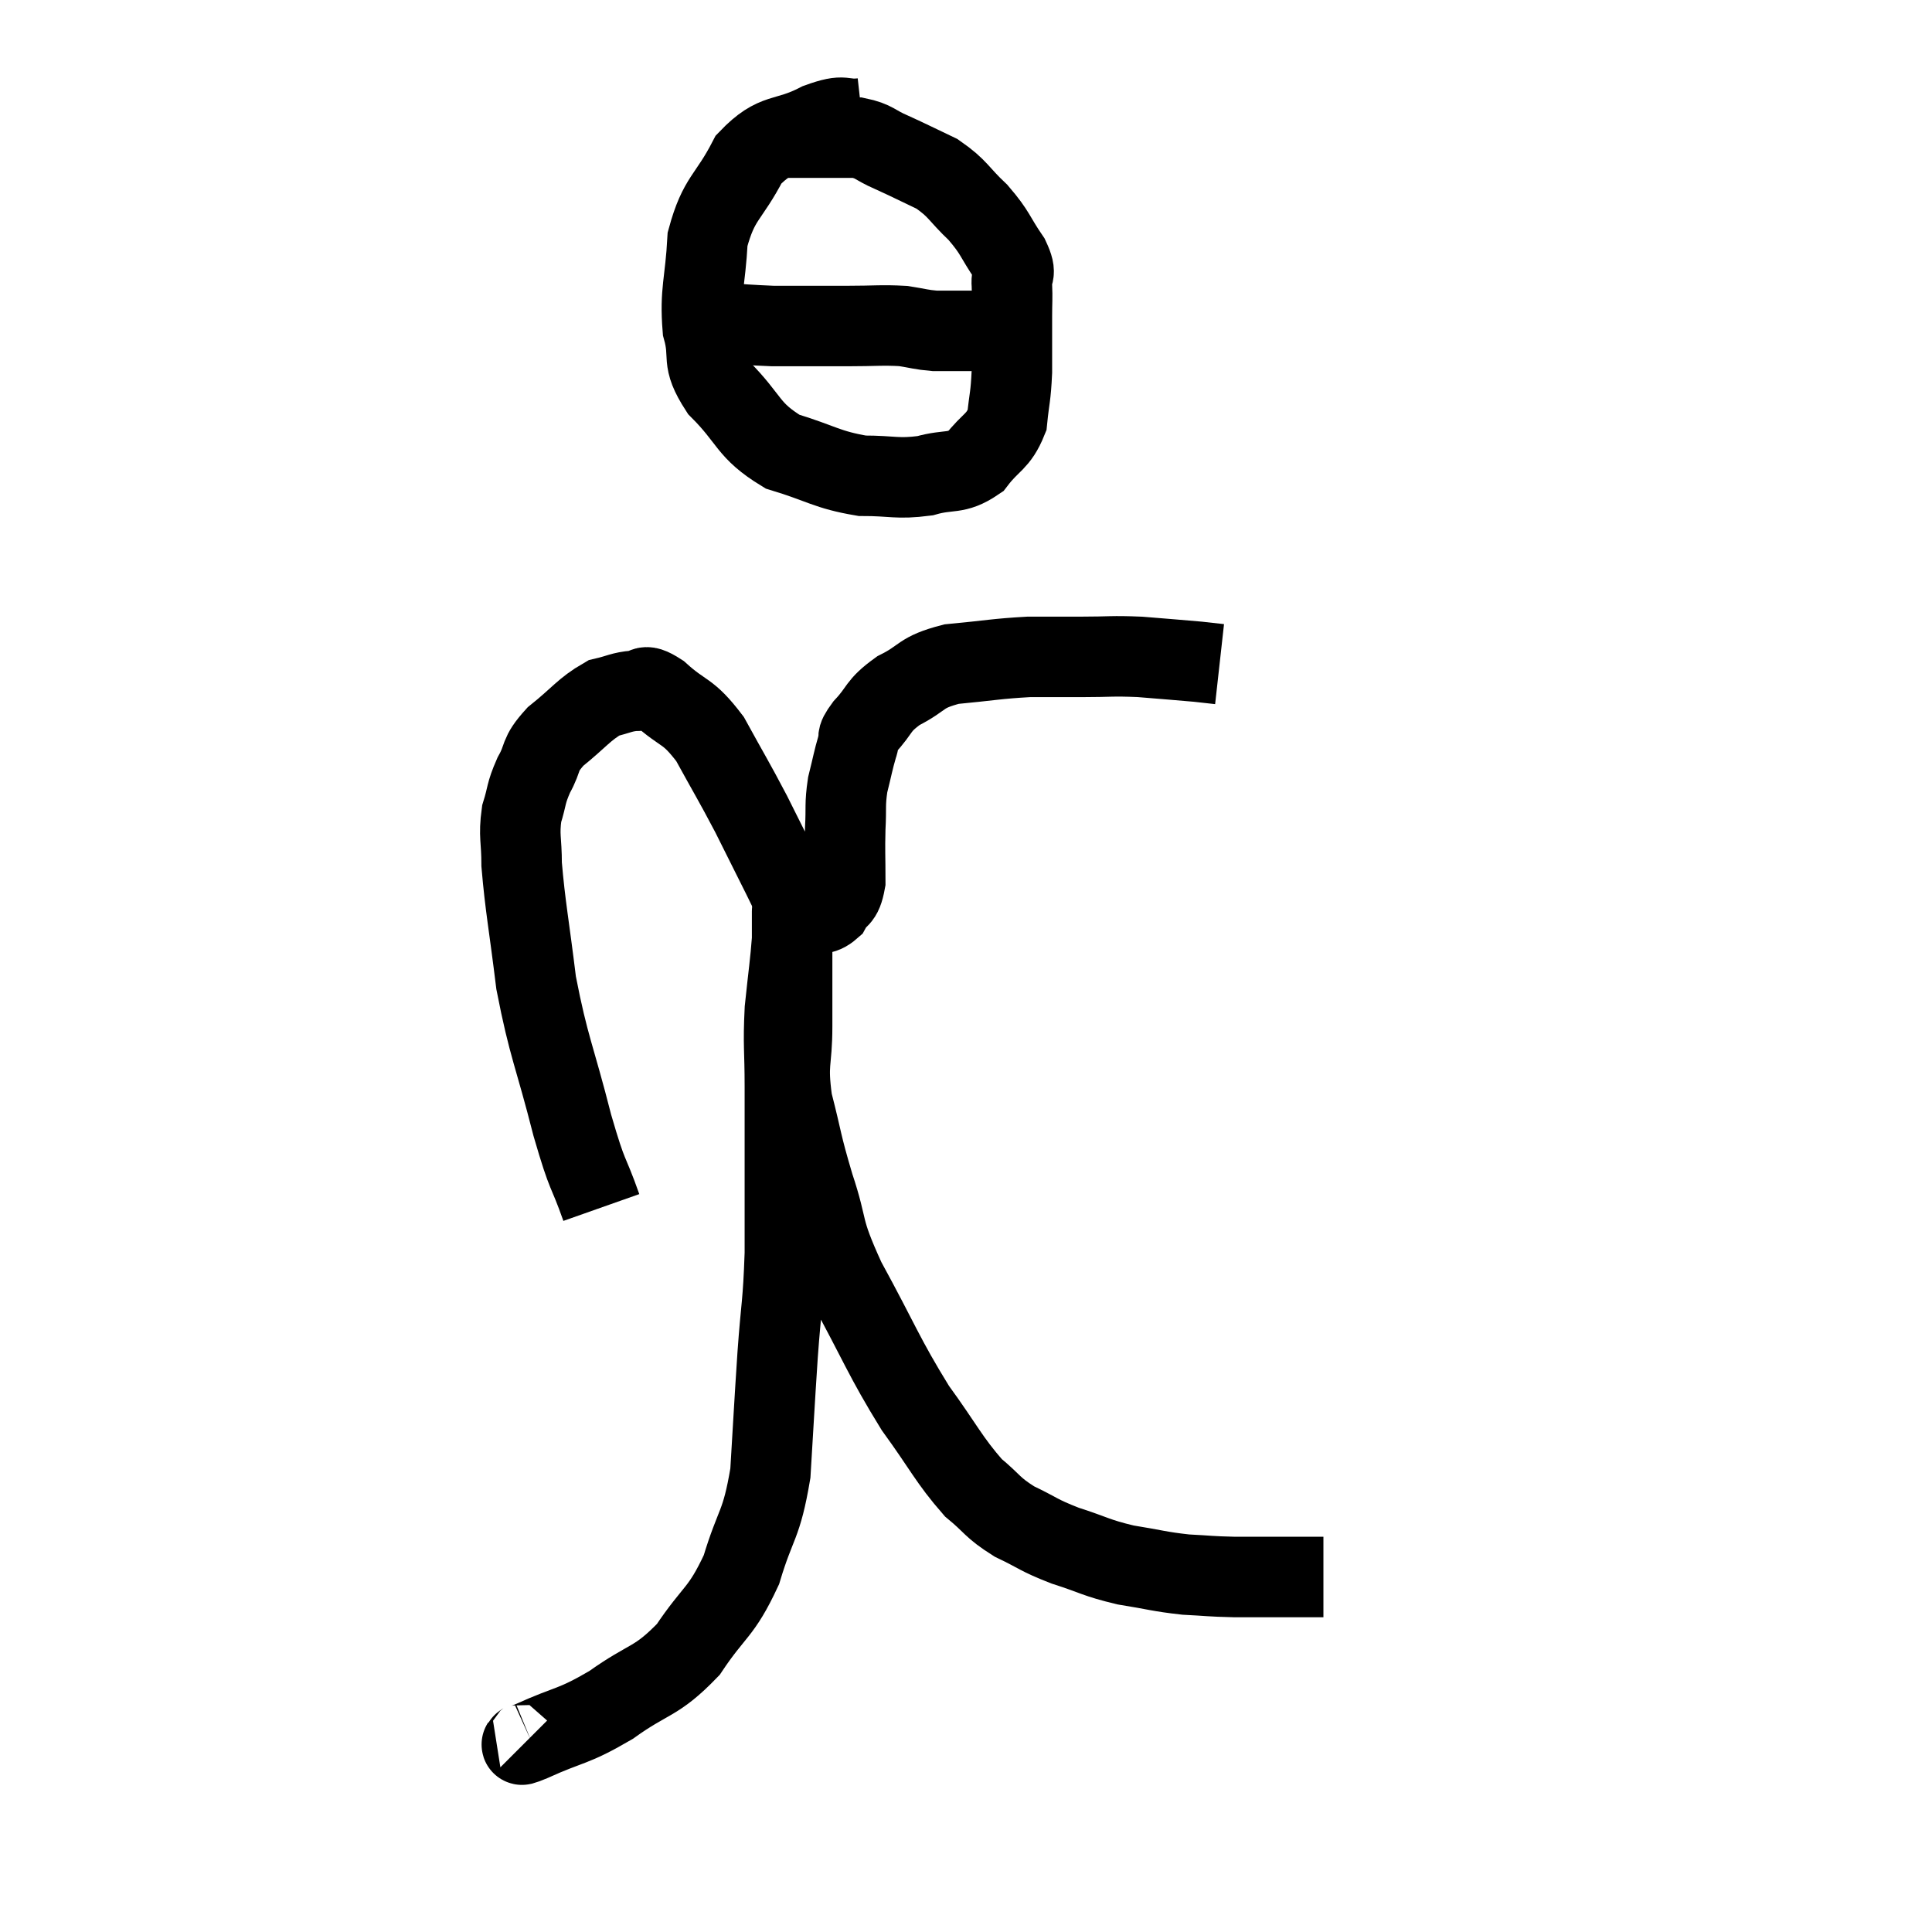 <svg width="48" height="48" viewBox="0 0 48 48" xmlns="http://www.w3.org/2000/svg"><path d="M 14.94 30 C 14.58 28.98, 14.625 29.355, 14.22 27.96 C 13.77 26.19, 13.635 26.04, 13.32 24.42 C 13.14 22.95, 13.05 22.53, 12.96 21.48 C 12.96 20.85, 12.885 20.775, 12.96 20.22 C 13.11 19.74, 13.05 19.74, 13.26 19.26 C 13.53 18.78, 13.365 18.78, 13.8 18.3 C 14.4 17.82, 14.505 17.625, 15 17.34 C 15.39 17.25, 15.435 17.19, 15.78 17.16 C 16.08 17.19, 15.915 16.92, 16.38 17.22 C 17.01 17.79, 17.07 17.61, 17.64 18.36 C 18.15 19.29, 18.21 19.365, 18.66 20.22 C 19.05 21, 19.185 21.27, 19.44 21.78 C 19.56 22.02, 19.575 22.065, 19.68 22.26 C 19.77 22.41, 19.77 22.44, 19.86 22.56 C 19.95 22.65, 19.845 22.74, 20.04 22.74 C 20.34 22.65, 20.4 22.77, 20.64 22.56 C 20.82 22.23, 20.91 22.395, 21 21.9 C 21 21.24, 20.985 21.18, 21 20.58 C 21.03 20.04, 20.985 20.01, 21.06 19.5 C 21.18 19.02, 21.195 18.9, 21.3 18.54 C 21.39 18.3, 21.225 18.405, 21.48 18.06 C 21.9 17.61, 21.78 17.55, 22.32 17.16 C 22.98 16.83, 22.83 16.71, 23.64 16.5 C 24.6 16.41, 24.75 16.365, 25.56 16.32 C 26.22 16.32, 26.19 16.32, 26.88 16.32 C 27.6 16.32, 27.6 16.29, 28.32 16.32 C 29.04 16.38, 29.265 16.395, 29.76 16.44 L 30.3 16.5" fill="none" stroke="black" stroke-width="2"></path><path d="M 21.42 2.94 C 20.88 3, 21.045 2.805, 20.34 3.06 C 19.47 3.51, 19.29 3.24, 18.6 3.96 C 18.09 4.95, 17.865 4.89, 17.58 5.94 C 17.52 7.05, 17.385 7.23, 17.46 8.16 C 17.67 8.91, 17.385 8.895, 17.88 9.66 C 18.66 10.44, 18.555 10.68, 19.44 11.22 C 20.43 11.52, 20.535 11.67, 21.42 11.82 C 22.2 11.82, 22.275 11.91, 22.98 11.82 C 23.61 11.64, 23.73 11.805, 24.24 11.46 C 24.63 10.95, 24.795 10.995, 25.02 10.44 C 25.08 9.84, 25.11 9.885, 25.14 9.24 C 25.14 8.55, 25.14 8.4, 25.14 7.86 C 25.14 7.47, 25.155 7.44, 25.14 7.08 C 25.11 6.75, 25.29 6.87, 25.08 6.42 C 24.69 5.85, 24.75 5.805, 24.3 5.28 C 23.79 4.8, 23.82 4.695, 23.28 4.32 C 22.71 4.05, 22.635 4.005, 22.14 3.78 C 21.72 3.6, 21.735 3.51, 21.3 3.42 C 20.85 3.42, 20.85 3.42, 20.4 3.42 C 19.95 3.42, 19.725 3.42, 19.5 3.42 L 19.5 3.42" fill="none" stroke="black" stroke-width="2"></path><path d="M 16.74 7.92 C 17.97 8.01, 18.12 8.055, 19.2 8.1 C 20.13 8.1, 20.25 8.1, 21.06 8.1 C 21.75 8.1, 21.9 8.07, 22.44 8.1 C 22.83 8.16, 22.875 8.19, 23.22 8.22 C 23.52 8.22, 23.625 8.22, 23.82 8.22 C 23.91 8.22, 23.88 8.22, 24 8.22 C 24.15 8.22, 24.105 8.22, 24.3 8.22 C 24.54 8.22, 24.63 8.22, 24.78 8.22 L 24.9 8.22" fill="none" stroke="black" stroke-width="2"></path><path d="M 13.14 43.2 C 13.17 43.23, 12.69 43.47, 13.2 43.26 C 14.19 42.81, 14.205 42.93, 15.18 42.36 C 16.14 41.67, 16.29 41.82, 17.1 40.98 C 17.76 39.99, 17.91 40.095, 18.42 39 C 18.78 37.8, 18.915 37.935, 19.14 36.6 C 19.23 35.13, 19.23 35.025, 19.32 33.66 C 19.41 32.4, 19.455 32.445, 19.5 31.14 C 19.5 29.79, 19.5 29.475, 19.5 28.44 C 19.5 27.72, 19.5 27.84, 19.5 27 C 19.5 26.04, 19.455 25.995, 19.5 25.08 C 19.59 24.21, 19.635 23.94, 19.68 23.34 C 19.68 23.01, 19.68 22.845, 19.68 22.68 C 19.68 22.68, 19.68 22.68, 19.68 22.68 C 19.68 22.68, 19.68 22.65, 19.68 22.68 C 19.68 22.74, 19.68 22.485, 19.68 22.8 C 19.68 23.37, 19.68 23.265, 19.68 23.94 C 19.68 24.72, 19.68 24.645, 19.68 25.5 C 19.68 26.43, 19.545 26.37, 19.68 27.36 C 19.95 28.41, 19.89 28.35, 20.22 29.46 C 20.61 30.63, 20.37 30.42, 21 31.8 C 21.87 33.39, 21.945 33.69, 22.74 34.98 C 23.46 35.97, 23.565 36.255, 24.18 36.96 C 24.69 37.38, 24.63 37.44, 25.2 37.8 C 25.83 38.1, 25.77 38.13, 26.46 38.4 C 27.21 38.64, 27.21 38.7, 27.96 38.88 C 28.71 39, 28.785 39.045, 29.46 39.12 C 30.06 39.15, 30.03 39.165, 30.66 39.18 C 31.32 39.18, 31.425 39.18, 31.98 39.18 C 32.43 39.18, 32.655 39.18, 32.88 39.18 L 32.88 39.18" fill="none" stroke="black" stroke-width="2"></path></svg>